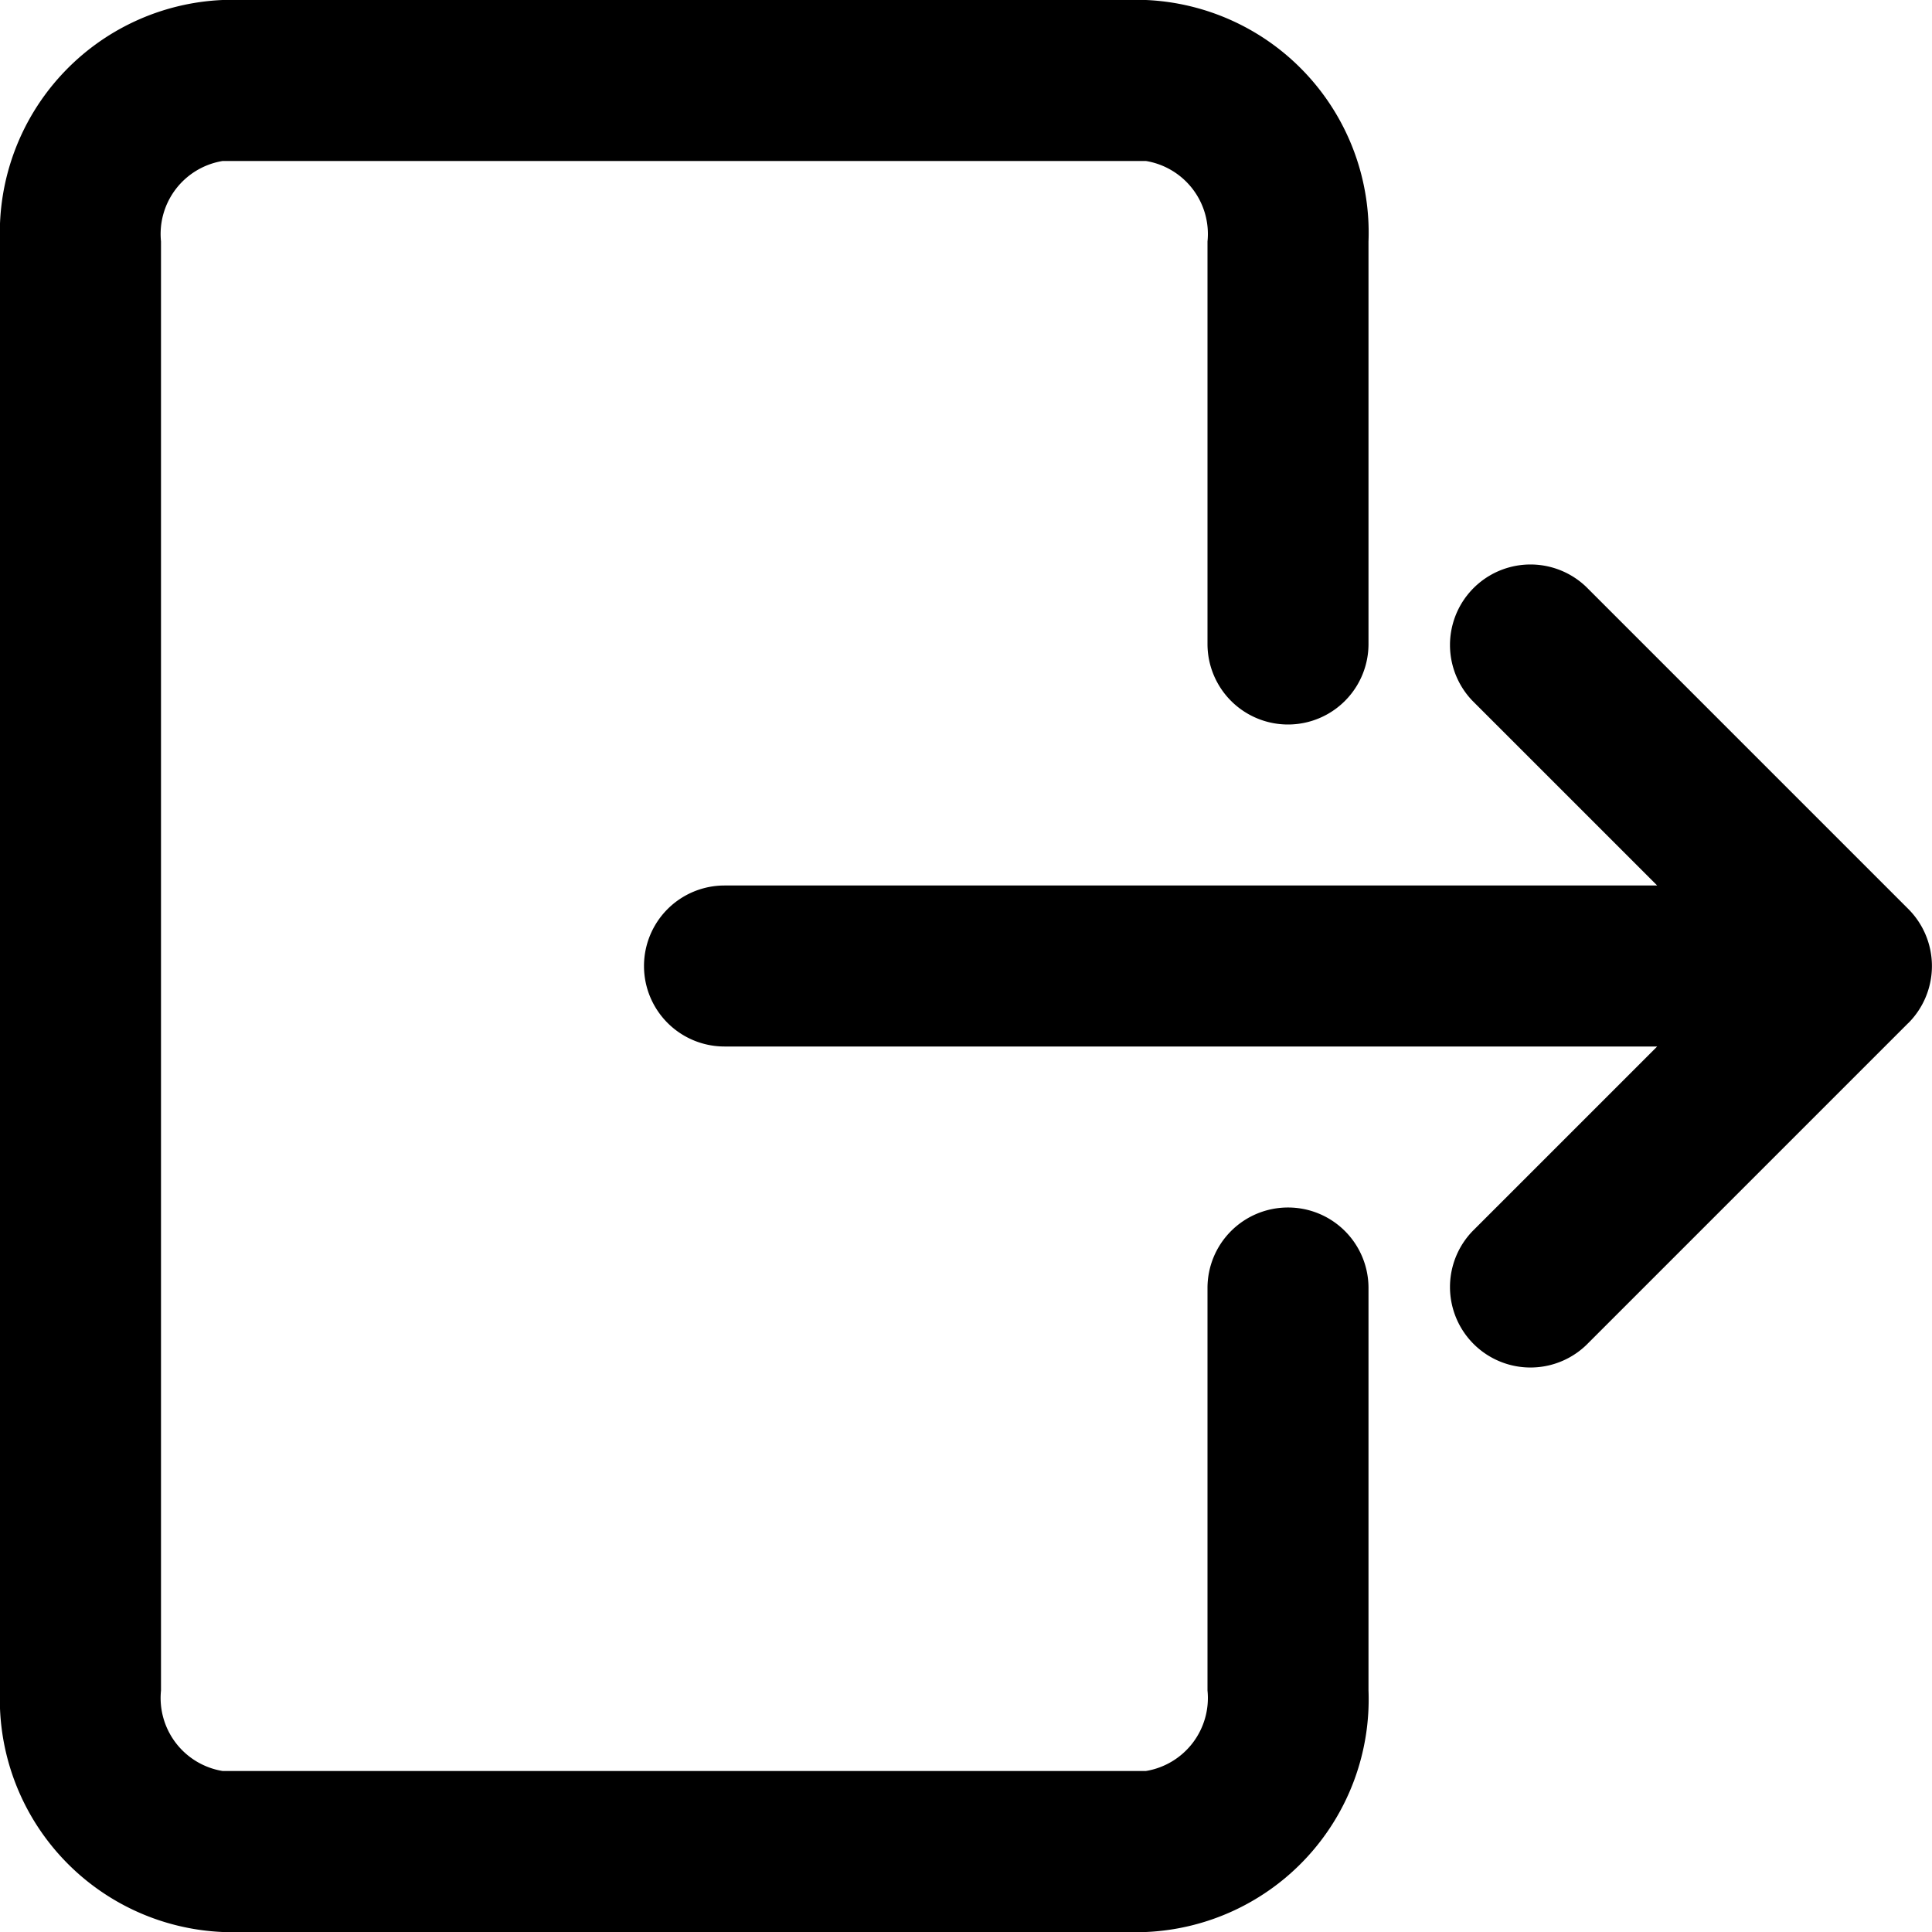 <svg xmlns="http://www.w3.org/2000/svg" viewBox="0 0 24 24">
  <title>solid_logout</title>
  <path d="M23.706,12.708,19.707,16.707A1.0 1,0,0,1,18.293,15.293L20.586,13H9a1,1,0,0,1,0-2H20.586L18.293,8.707A1.0 1,0,0,1,19.707,7.293l3.999,3.999a1.003,1.003,0,0,1,0,1.417ZM16,15a.999.999,0,0,0-1,1v5a.919.919,0,0,1-.765,1H2.765A.919.919,0,0,1,2,21V3a.919.919,0,0,1,.765-1h11.471A.919.919,0,0,1,15,3V8a1,1,0,0,0,2,0V3a2.893,2.893,0,0,0-2.765-3H2.765A2.893,2.893,0,0,0,0,3V21a2.893,2.893,0,0,0,2.765,3h11.471A2.893,2.893,0,0,0,17,21V16A.999.999,0,0,0,16,15Z"/>
</svg>
